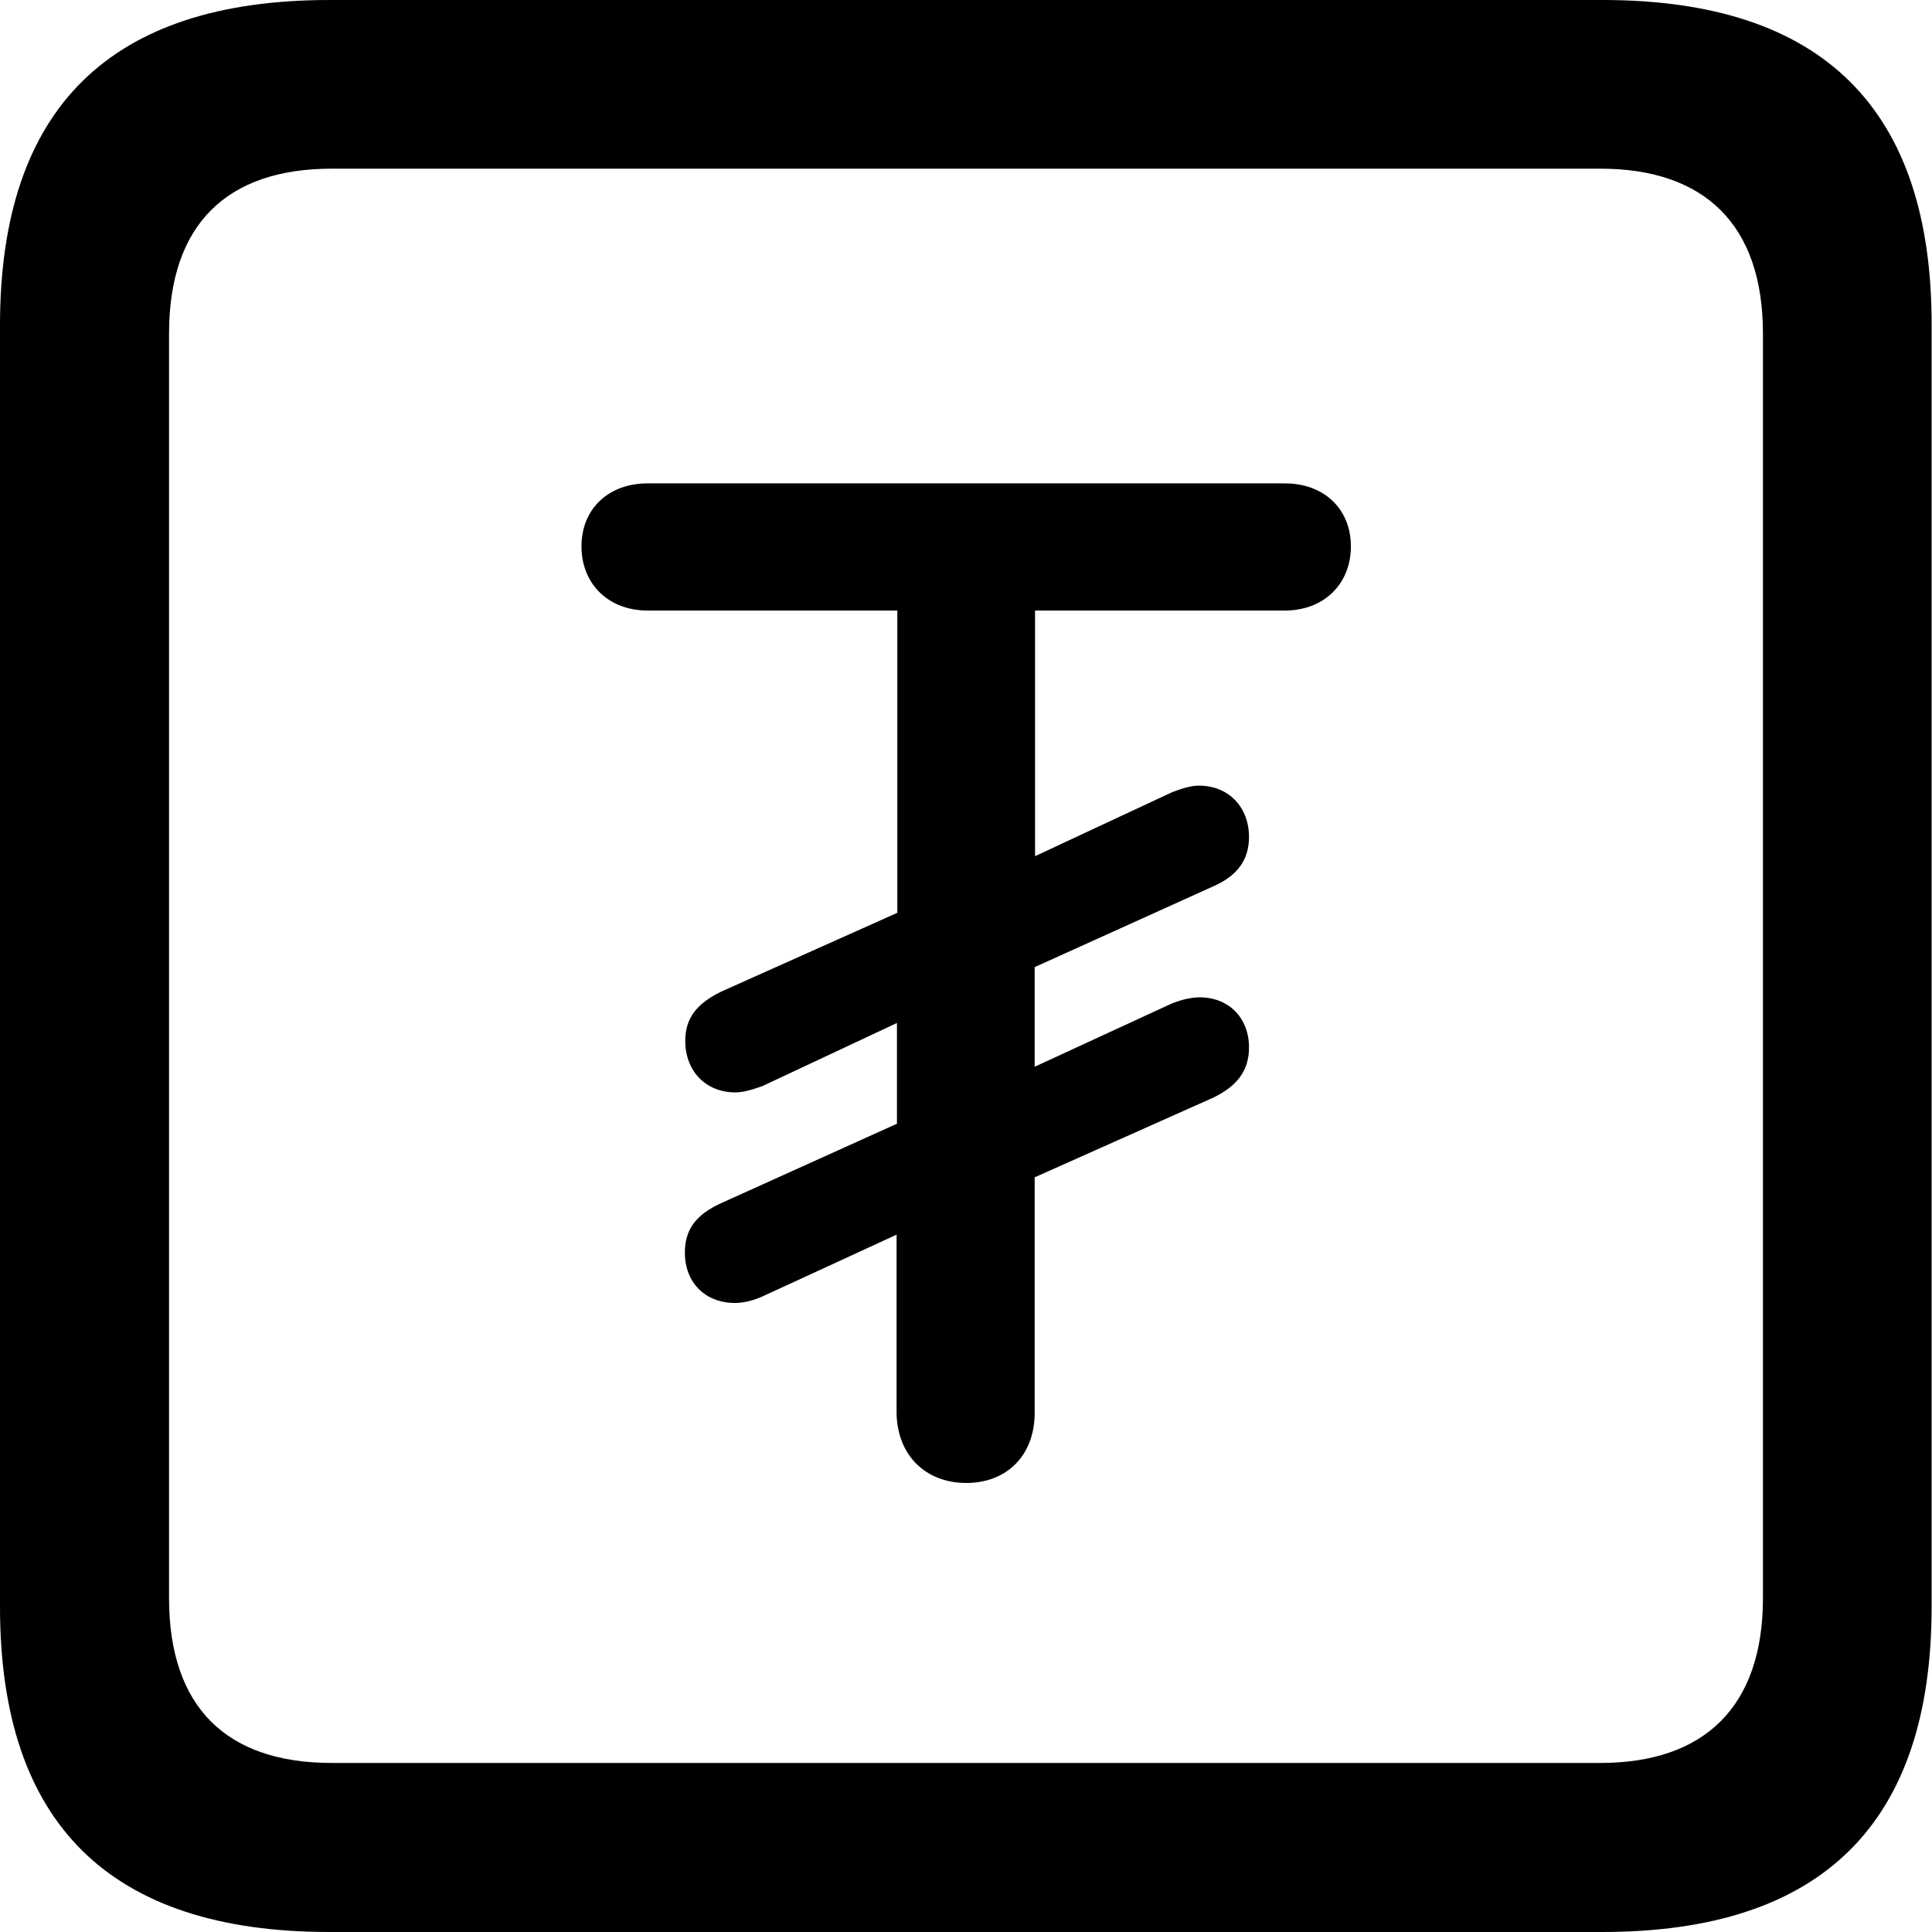 <?xml version="1.0" ?><!-- Generator: Adobe Illustrator 25.0.0, SVG Export Plug-In . SVG Version: 6.00 Build 0)  --><svg xmlns="http://www.w3.org/2000/svg" xmlns:xlink="http://www.w3.org/1999/xlink" version="1.1" id="Layer_1" x="0px" y="0px" viewBox="0 0 512 512" style="enable-background:new 0 0 512 512;" xml:space="preserve">
<path d="M87.3,512h337.3c58.4,0,87.3-28.9,87.3-86.2V86.2C512,28.9,483.1,0,424.7,0H87.3C29.2,0,0,28.6,0,86.2v339.6  C0,483.4,29.2,512,87.3,512z M87.9,467.2c-27.8,0-43.1-14.7-43.1-43.7V88.4c0-28.9,15.3-43.7,43.1-43.7h336.2  c27.5,0,43.1,14.7,43.1,43.7v335.1c0,28.9-15.6,43.7-43.1,43.7H87.9z M256.1,393c10.6,0,18.1-7.2,18.1-18.6V312l47.3-21.1  c6.4-3.1,9.5-7.2,9.5-13.3c0-7.8-5.3-13.3-13.1-13.3c-2.5,0-5.3,0.8-7.5,1.7l-36.2,16.7v-26.4l47.3-21.4c6.4-2.8,9.5-7,9.5-13.1  c0-7.8-5.3-13.6-13.3-13.6c-2.2,0-4.5,0.8-7,1.7l-36.4,17v-65.1h66.2c10.3,0,17.5-7,17.5-17c0-10-7.2-16.7-17.5-16.7H171.6  c-10.3,0-17.5,6.7-17.5,16.7c0,10,7.2,17,17.5,17h66.2v80.1l-46.7,20.9c-6.7,3.3-9.5,7.2-9.5,13.1c0,7.8,5.3,13.6,13.3,13.6  c2.2,0,4.7-0.8,7.2-1.7l35.6-16.7v26.7l-46.7,21.1c-6.7,3.1-9.5,7-9.5,13.1c0,7.8,5.3,13.3,13.3,13.3c2.2,0,4.7-0.6,7.2-1.7  l35.6-16.4v47.3C237.8,385.7,245.3,393,256.1,393z"/>
</svg>